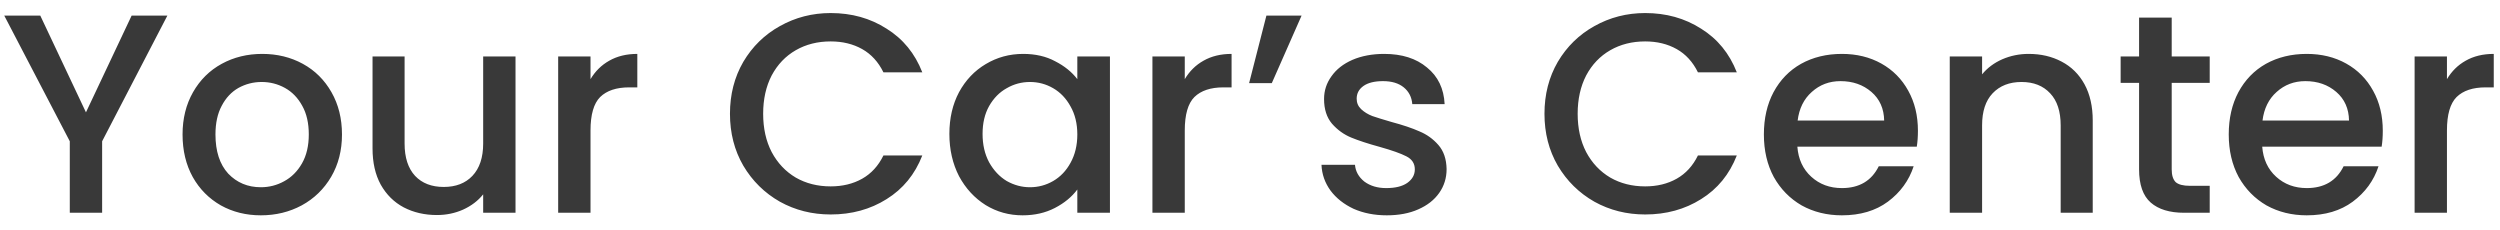 <svg width="141" height="13" viewBox="0 0 141 13" fill="none" xmlns="http://www.w3.org/2000/svg">
<path d="M9.44 0.88L5.76 7.968V12H3.936V7.968L0.24 0.88H2.272L4.848 6.336L7.424 0.88H9.44ZM14.711 12.144C13.88 12.144 13.127 11.957 12.456 11.584C11.784 11.2 11.255 10.667 10.871 9.984C10.488 9.291 10.296 8.491 10.296 7.584C10.296 6.688 10.493 5.893 10.887 5.2C11.282 4.507 11.821 3.973 12.504 3.6C13.186 3.227 13.949 3.04 14.791 3.04C15.634 3.04 16.397 3.227 17.079 3.6C17.762 3.973 18.301 4.507 18.695 5.2C19.09 5.893 19.288 6.688 19.288 7.584C19.288 8.48 19.085 9.275 18.68 9.968C18.274 10.661 17.72 11.2 17.015 11.584C16.322 11.957 15.554 12.144 14.711 12.144ZM14.711 10.56C15.181 10.56 15.618 10.448 16.023 10.224C16.439 10 16.776 9.664 17.032 9.216C17.288 8.768 17.416 8.224 17.416 7.584C17.416 6.944 17.293 6.405 17.047 5.968C16.802 5.52 16.477 5.184 16.072 4.96C15.666 4.736 15.229 4.624 14.759 4.624C14.29 4.624 13.853 4.736 13.447 4.96C13.053 5.184 12.738 5.52 12.504 5.968C12.269 6.405 12.152 6.944 12.152 7.584C12.152 8.533 12.392 9.269 12.871 9.792C13.362 10.304 13.976 10.56 14.711 10.56ZM29.075 3.184V12H27.251V10.96C26.963 11.323 26.584 11.611 26.115 11.824C25.656 12.027 25.165 12.128 24.643 12.128C23.949 12.128 23.325 11.984 22.771 11.696C22.227 11.408 21.795 10.981 21.475 10.416C21.165 9.851 21.011 9.168 21.011 8.368V3.184H22.819V8.096C22.819 8.885 23.016 9.493 23.411 9.92C23.805 10.336 24.344 10.544 25.027 10.544C25.709 10.544 26.248 10.336 26.643 9.92C27.048 9.493 27.251 8.885 27.251 8.096V3.184H29.075ZM33.305 4.464C33.572 4.016 33.924 3.669 34.361 3.424C34.809 3.168 35.337 3.04 35.945 3.04V4.928H35.481C34.767 4.928 34.223 5.109 33.849 5.472C33.487 5.835 33.305 6.464 33.305 7.36V12H31.481V3.184H33.305V4.464ZM41.17 6.416C41.17 5.328 41.421 4.352 41.922 3.488C42.434 2.624 43.122 1.952 43.986 1.472C44.861 0.981 45.816 0.736 46.85 0.736C48.034 0.736 49.085 1.029 50.002 1.616C50.93 2.192 51.602 3.013 52.018 4.08H49.826C49.538 3.493 49.138 3.056 48.626 2.768C48.114 2.48 47.522 2.336 46.85 2.336C46.114 2.336 45.458 2.501 44.882 2.832C44.306 3.163 43.853 3.637 43.522 4.256C43.202 4.875 43.042 5.595 43.042 6.416C43.042 7.237 43.202 7.957 43.522 8.576C43.853 9.195 44.306 9.675 44.882 10.016C45.458 10.347 46.114 10.512 46.85 10.512C47.522 10.512 48.114 10.368 48.626 10.08C49.138 9.792 49.538 9.355 49.826 8.768H52.018C51.602 9.835 50.93 10.656 50.002 11.232C49.085 11.808 48.034 12.096 46.85 12.096C45.805 12.096 44.85 11.856 43.986 11.376C43.122 10.885 42.434 10.208 41.922 9.344C41.421 8.48 41.17 7.504 41.17 6.416ZM53.545 7.552C53.545 6.667 53.727 5.883 54.089 5.2C54.462 4.517 54.964 3.989 55.593 3.616C56.233 3.232 56.937 3.04 57.705 3.04C58.398 3.04 59.001 3.179 59.513 3.456C60.036 3.723 60.452 4.059 60.761 4.464V3.184H62.601V12H60.761V10.688C60.452 11.104 60.031 11.451 59.497 11.728C58.964 12.005 58.356 12.144 57.673 12.144C56.916 12.144 56.222 11.952 55.593 11.568C54.964 11.173 54.462 10.629 54.089 9.936C53.727 9.232 53.545 8.437 53.545 7.552ZM60.761 7.584C60.761 6.976 60.633 6.448 60.377 6C60.132 5.552 59.806 5.211 59.401 4.976C58.996 4.741 58.559 4.624 58.089 4.624C57.62 4.624 57.182 4.741 56.777 4.976C56.372 5.2 56.041 5.536 55.785 5.984C55.54 6.421 55.417 6.944 55.417 7.552C55.417 8.16 55.54 8.693 55.785 9.152C56.041 9.611 56.372 9.963 56.777 10.208C57.193 10.443 57.63 10.56 58.089 10.56C58.559 10.56 58.996 10.443 59.401 10.208C59.806 9.973 60.132 9.632 60.377 9.184C60.633 8.725 60.761 8.192 60.761 7.584ZM66.821 4.464C67.088 4.016 67.439 3.669 67.877 3.424C68.325 3.168 68.853 3.04 69.461 3.04V4.928H68.997C68.282 4.928 67.738 5.109 67.365 5.472C67.002 5.835 66.821 6.464 66.821 7.36V12H64.997V3.184H66.821V4.464ZM71.425 0.88H73.409L71.73 4.688H70.45L71.425 0.88ZM78.213 12.144C77.519 12.144 76.895 12.021 76.341 11.776C75.796 11.52 75.365 11.179 75.044 10.752C74.725 10.315 74.554 9.829 74.532 9.296H76.421C76.453 9.669 76.629 9.984 76.948 10.24C77.279 10.485 77.69 10.608 78.18 10.608C78.692 10.608 79.087 10.512 79.365 10.32C79.653 10.117 79.796 9.861 79.796 9.552C79.796 9.221 79.636 8.976 79.317 8.816C79.007 8.656 78.511 8.48 77.829 8.288C77.167 8.107 76.629 7.931 76.213 7.76C75.796 7.589 75.434 7.328 75.124 6.976C74.826 6.624 74.677 6.16 74.677 5.584C74.677 5.115 74.815 4.688 75.093 4.304C75.37 3.909 75.764 3.6 76.276 3.376C76.799 3.152 77.397 3.04 78.069 3.04C79.071 3.04 79.876 3.296 80.484 3.808C81.103 4.309 81.434 4.997 81.477 5.872H79.653C79.621 5.477 79.46 5.163 79.172 4.928C78.885 4.693 78.495 4.576 78.004 4.576C77.525 4.576 77.156 4.667 76.9 4.848C76.644 5.029 76.516 5.269 76.516 5.568C76.516 5.803 76.602 6 76.772 6.16C76.943 6.32 77.151 6.448 77.397 6.544C77.642 6.629 78.004 6.741 78.484 6.88C79.124 7.051 79.647 7.227 80.052 7.408C80.469 7.579 80.826 7.835 81.124 8.176C81.423 8.517 81.578 8.971 81.588 9.536C81.588 10.037 81.45 10.485 81.172 10.88C80.895 11.275 80.501 11.584 79.989 11.808C79.487 12.032 78.895 12.144 78.213 12.144ZM87.108 6.416C87.108 5.328 87.358 4.352 87.86 3.488C88.372 2.624 89.06 1.952 89.924 1.472C90.798 0.981 91.753 0.736 92.788 0.736C93.972 0.736 95.022 1.029 95.94 1.616C96.868 2.192 97.54 3.013 97.956 4.08H95.764C95.476 3.493 95.076 3.056 94.564 2.768C94.052 2.48 93.46 2.336 92.788 2.336C92.052 2.336 91.396 2.501 90.82 2.832C90.244 3.163 89.79 3.637 89.46 4.256C89.14 4.875 88.98 5.595 88.98 6.416C88.98 7.237 89.14 7.957 89.46 8.576C89.79 9.195 90.244 9.675 90.82 10.016C91.396 10.347 92.052 10.512 92.788 10.512C93.46 10.512 94.052 10.368 94.564 10.08C95.076 9.792 95.476 9.355 95.764 8.768H97.956C97.54 9.835 96.868 10.656 95.94 11.232C95.022 11.808 93.972 12.096 92.788 12.096C91.742 12.096 90.788 11.856 89.924 11.376C89.06 10.885 88.372 10.208 87.86 9.344C87.358 8.48 87.108 7.504 87.108 6.416ZM108.171 7.376C108.171 7.707 108.149 8.005 108.107 8.272H101.371C101.424 8.976 101.685 9.541 102.155 9.968C102.624 10.395 103.2 10.608 103.883 10.608C104.864 10.608 105.557 10.197 105.963 9.376H107.931C107.664 10.187 107.179 10.853 106.475 11.376C105.781 11.888 104.917 12.144 103.883 12.144C103.04 12.144 102.283 11.957 101.611 11.584C100.949 11.2 100.427 10.667 100.043 9.984C99.669 9.291 99.483 8.491 99.483 7.584C99.483 6.677 99.664 5.883 100.027 5.2C100.4 4.507 100.917 3.973 101.579 3.6C102.251 3.227 103.019 3.04 103.883 3.04C104.715 3.04 105.456 3.221 106.107 3.584C106.757 3.947 107.264 4.459 107.627 5.12C107.989 5.771 108.171 6.523 108.171 7.376ZM106.267 6.8C106.256 6.128 106.016 5.589 105.547 5.184C105.077 4.779 104.496 4.576 103.803 4.576C103.173 4.576 102.635 4.779 102.187 5.184C101.739 5.579 101.472 6.117 101.387 6.8H106.267ZM114.414 3.04C115.107 3.04 115.726 3.184 116.27 3.472C116.824 3.76 117.256 4.187 117.566 4.752C117.875 5.317 118.03 6 118.03 6.8V12H116.222V7.072C116.222 6.283 116.024 5.68 115.63 5.264C115.235 4.837 114.696 4.624 114.014 4.624C113.331 4.624 112.787 4.837 112.382 5.264C111.987 5.68 111.79 6.283 111.79 7.072V12H109.966V3.184H111.79V4.192C112.088 3.829 112.467 3.547 112.926 3.344C113.395 3.141 113.891 3.04 114.414 3.04ZM122.484 4.672V9.552C122.484 9.883 122.559 10.123 122.708 10.272C122.868 10.411 123.135 10.48 123.508 10.48H124.628V12H123.188C122.367 12 121.738 11.808 121.3 11.424C120.863 11.04 120.644 10.416 120.644 9.552V4.672H119.604V3.184H120.644V0.992H122.484V3.184H124.628V4.672H122.484ZM134.389 7.376C134.389 7.707 134.368 8.005 134.325 8.272H127.589C127.643 8.976 127.904 9.541 128.373 9.968C128.843 10.395 129.419 10.608 130.101 10.608C131.083 10.608 131.776 10.197 132.181 9.376H134.149C133.883 10.187 133.397 10.853 132.693 11.376C132 11.888 131.136 12.144 130.101 12.144C129.259 12.144 128.501 11.957 127.829 11.584C127.168 11.2 126.645 10.667 126.261 9.984C125.888 9.291 125.701 8.491 125.701 7.584C125.701 6.677 125.883 5.883 126.245 5.2C126.619 4.507 127.136 3.973 127.797 3.6C128.469 3.227 129.237 3.04 130.101 3.04C130.933 3.04 131.675 3.221 132.325 3.584C132.976 3.947 133.483 4.459 133.845 5.12C134.208 5.771 134.389 6.523 134.389 7.376ZM132.485 6.8C132.475 6.128 132.235 5.589 131.765 5.184C131.296 4.779 130.715 4.576 130.021 4.576C129.392 4.576 128.853 4.779 128.405 5.184C127.957 5.579 127.691 6.117 127.605 6.8H132.485ZM138.008 4.464C138.275 4.016 138.627 3.669 139.064 3.424C139.512 3.168 140.04 3.04 140.648 3.04V4.928H140.184C139.47 4.928 138.926 5.109 138.552 5.472C138.19 5.835 138.008 6.464 138.008 7.36V12H136.184V3.184H138.008V4.464Z" fill="#393939"/>
</svg>
